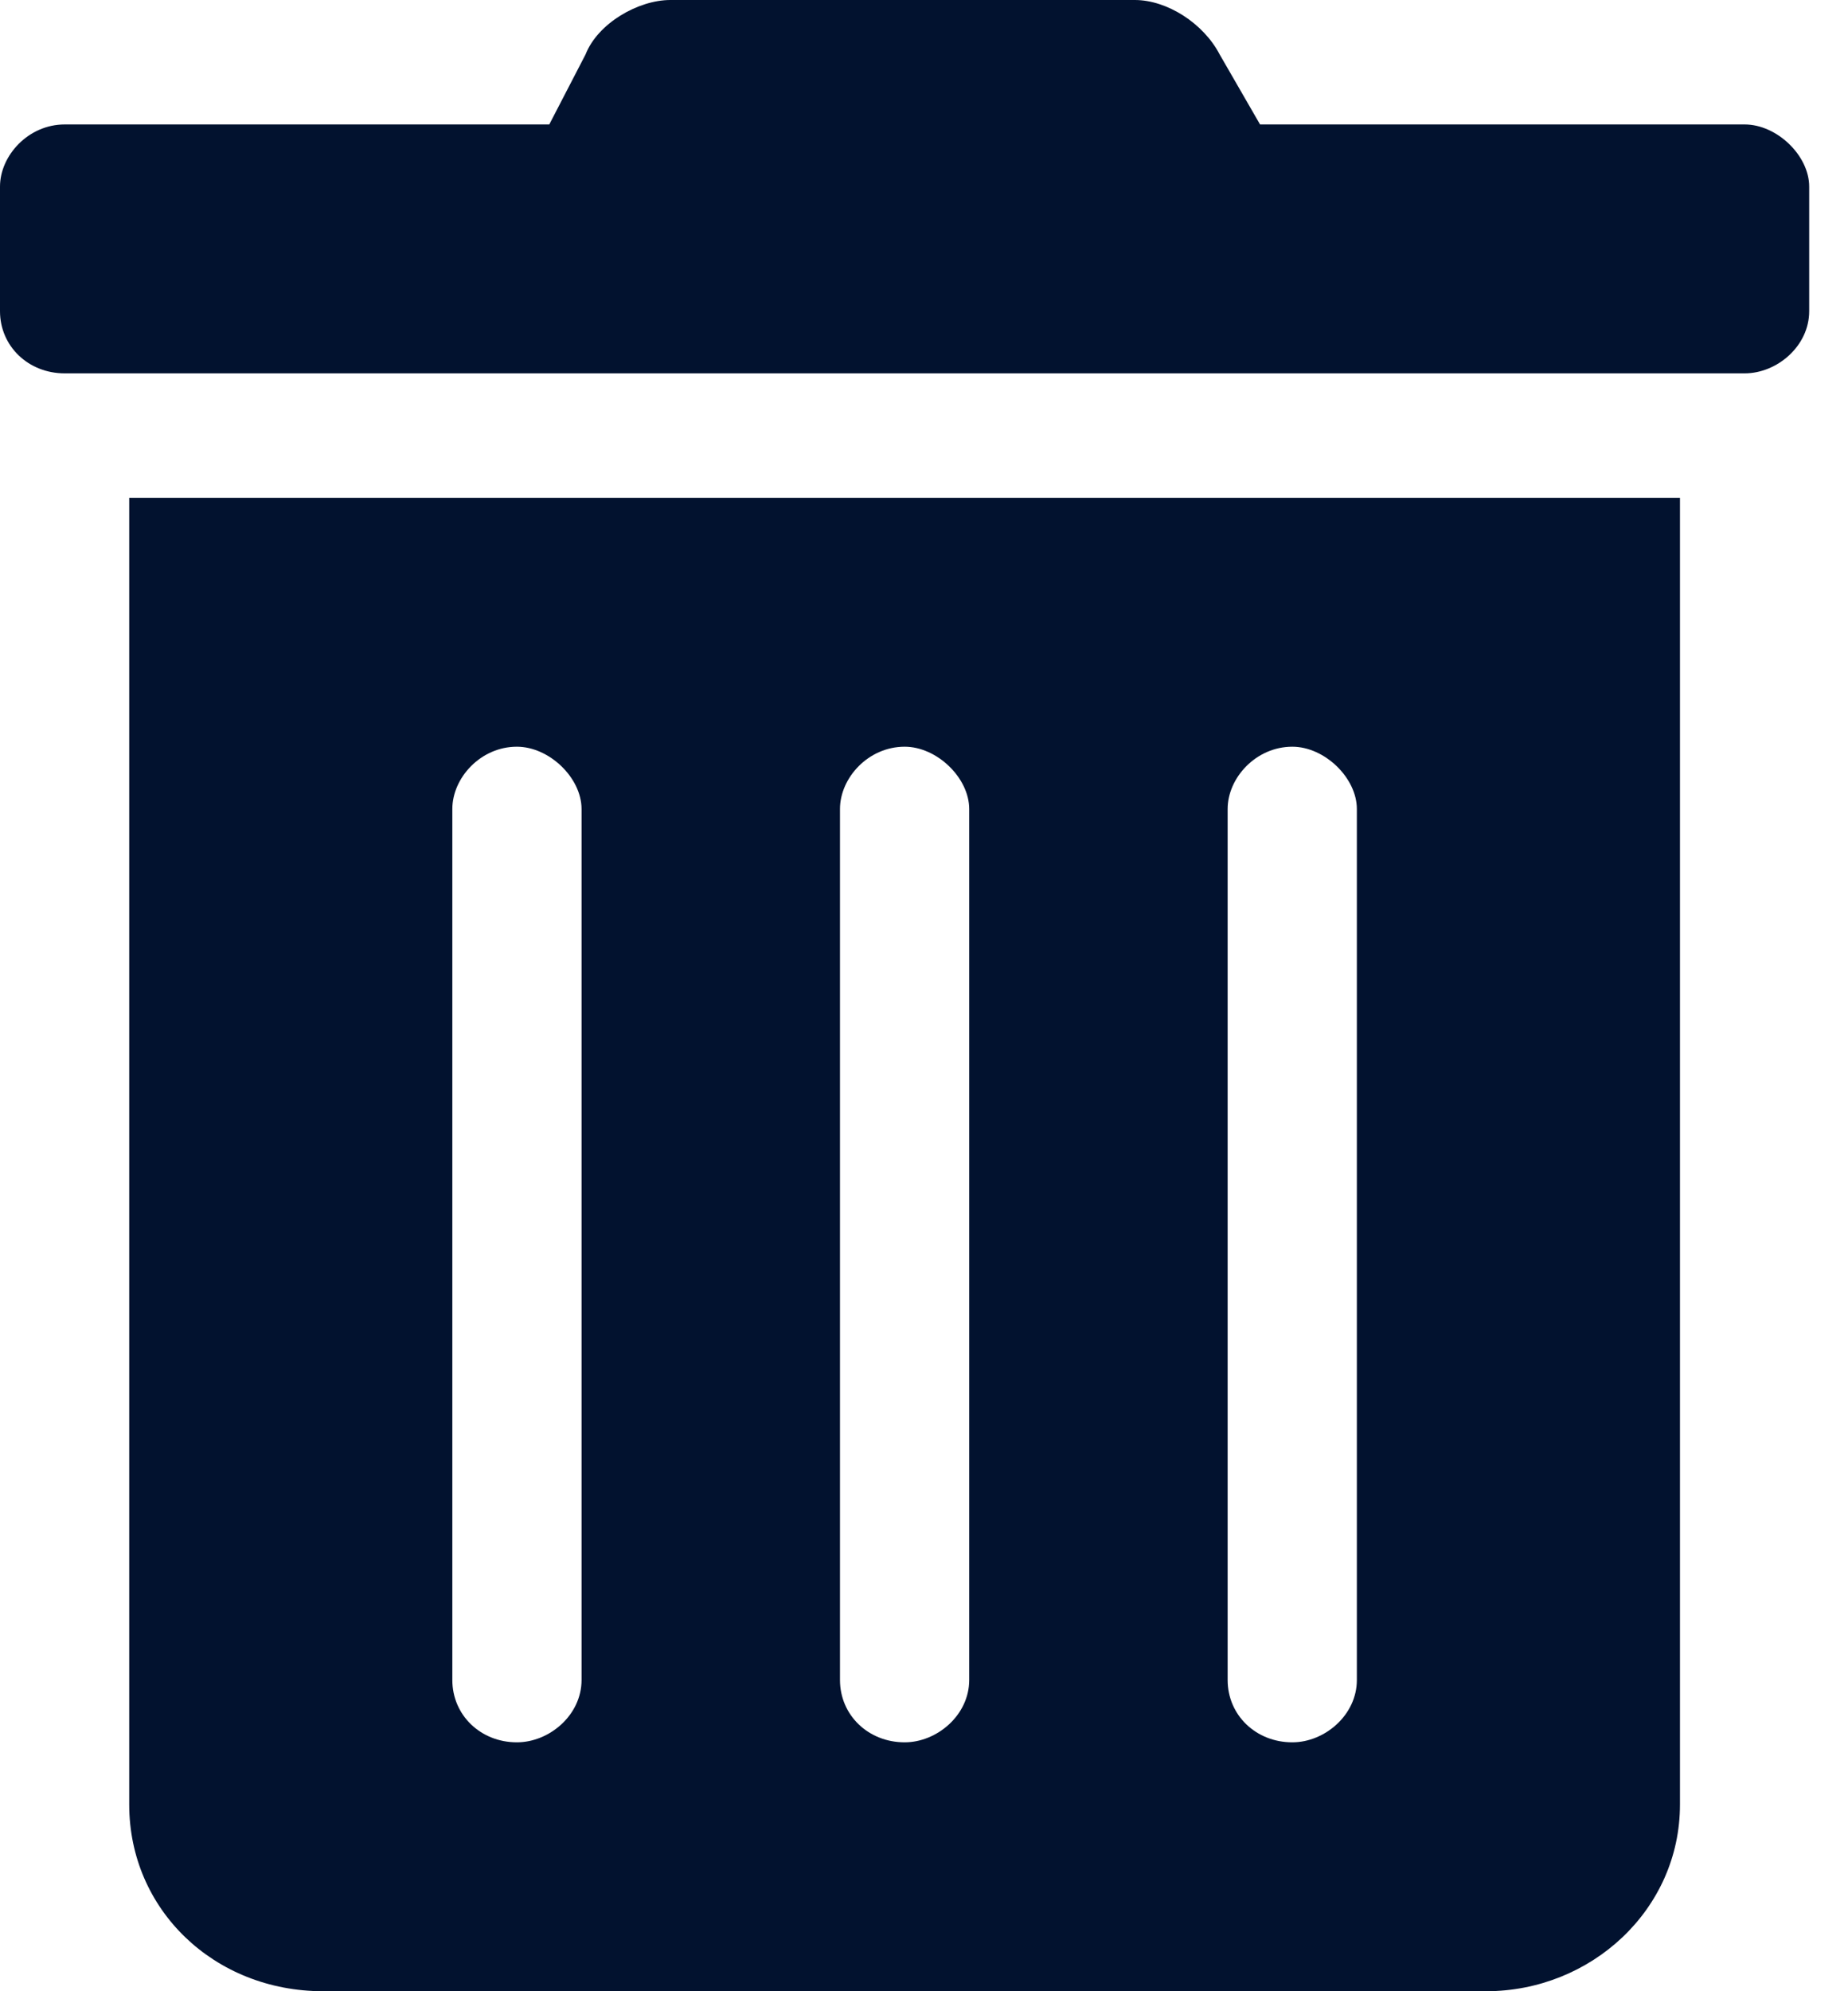 <svg width="13" height="14" viewBox="0 0 13 14" fill="none" xmlns="http://www.w3.org/2000/svg">
<path d="M0.909 12.688C0.909 13.426 1.506 14 2.273 14H10.454C11.193 14 11.818 13.426 11.818 12.688V3.5H0.909V12.688ZM8.636 5.688C8.636 5.469 8.835 5.25 9.091 5.25C9.318 5.25 9.545 5.469 9.545 5.688V11.812C9.545 12.059 9.318 12.25 9.091 12.25C8.835 12.25 8.636 12.059 8.636 11.812V5.688ZM5.909 5.688C5.909 5.469 6.108 5.25 6.364 5.25C6.591 5.25 6.818 5.469 6.818 5.688V11.812C6.818 12.059 6.591 12.25 6.364 12.25C6.108 12.25 5.909 12.059 5.909 11.812V5.688ZM3.182 5.688C3.182 5.469 3.381 5.25 3.636 5.25C3.864 5.25 4.091 5.469 4.091 5.688V11.812C4.091 12.059 3.864 12.25 3.636 12.25C3.381 12.25 3.182 12.059 3.182 11.812V5.688ZM12.273 0.875H8.864L8.58 0.383C8.466 0.164 8.21 0 7.983 0H4.716C4.489 0 4.205 0.164 4.119 0.383L3.864 0.875H0.455C0.199 0.875 0 1.094 0 1.312V2.188C0 2.434 0.199 2.625 0.455 2.625H12.273C12.5 2.625 12.727 2.434 12.727 2.188V1.312C12.727 1.094 12.5 0.875 12.273 0.875Z" fill="#02122F"/>
</svg>
